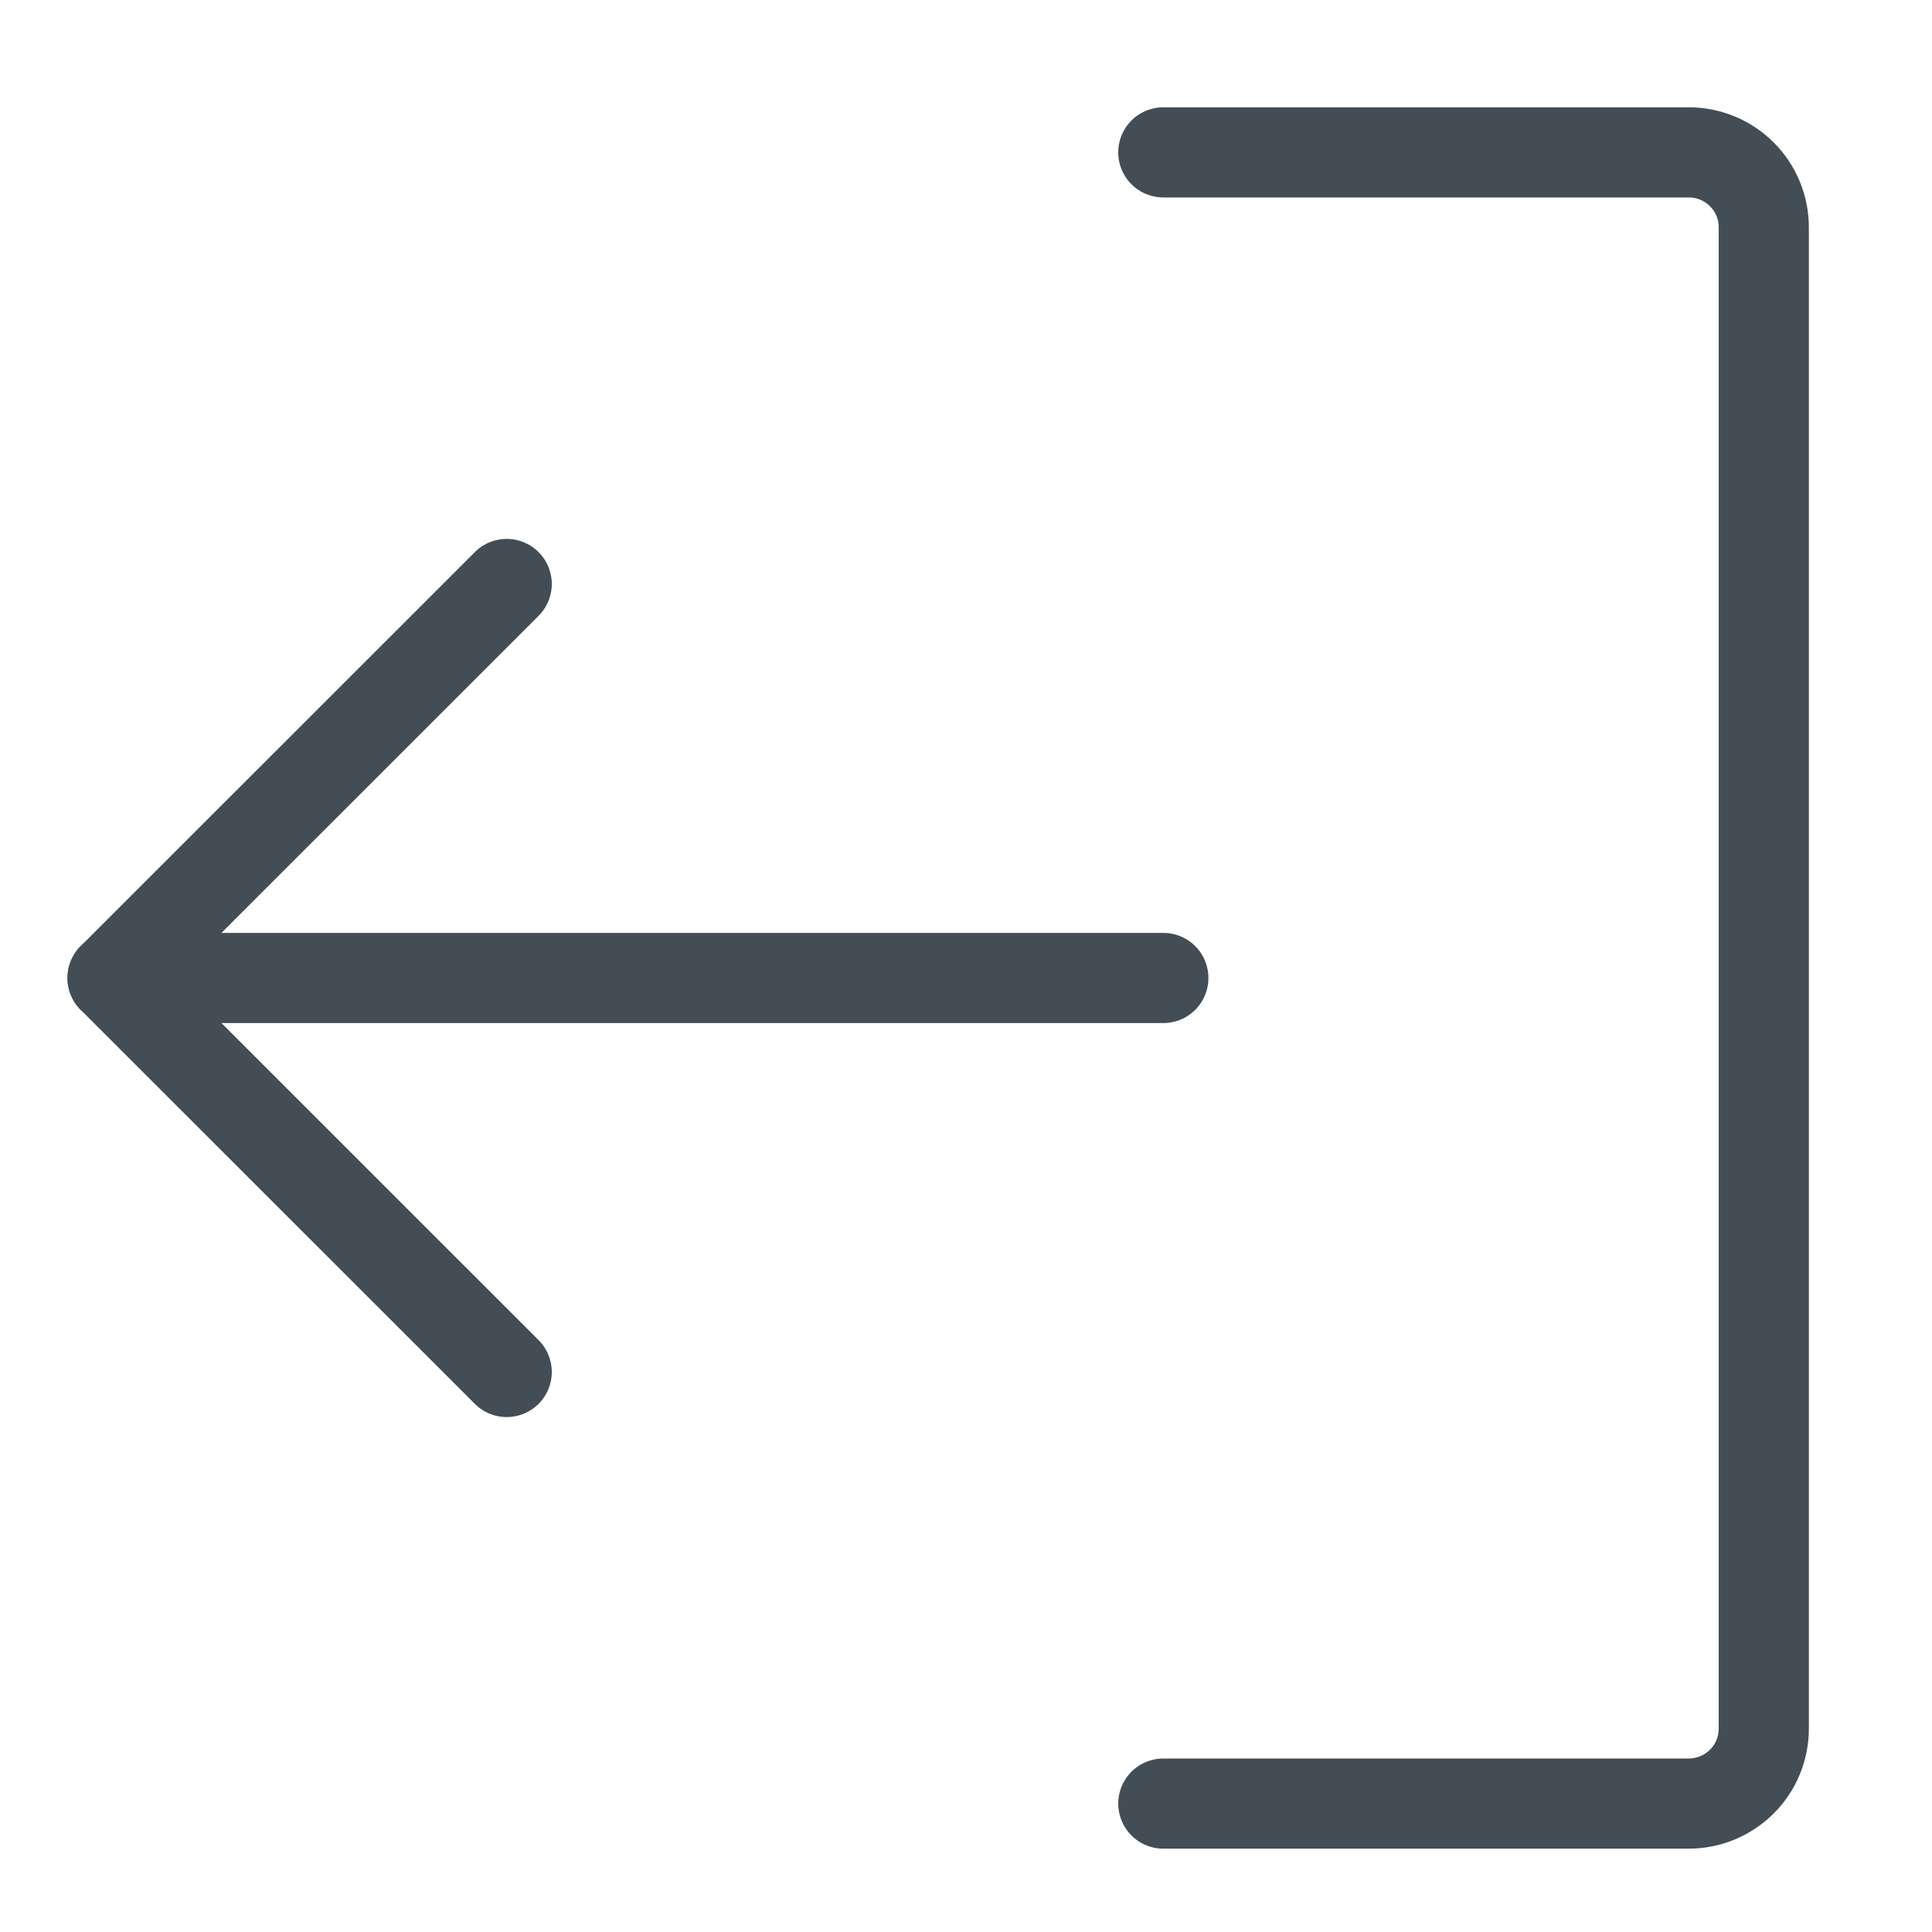<svg width="15" height="15" viewBox="0 0 15 15" fill="none" xmlns="http://www.w3.org/2000/svg">
<path d="M3.934 4.534L0.874 7.593L3.934 10.652" stroke="#434D56" stroke-width="0.7" stroke-linecap="round" stroke-linejoin="round"/>
<path d="M9.032 7.593H0.874" stroke="#434D56" stroke-width="0.7" stroke-linecap="round" stroke-linejoin="round"/>
<path d="M9.032 14.003H13.111C13.266 14.003 13.414 13.941 13.524 13.832C13.633 13.723 13.694 13.575 13.694 13.42V1.766C13.694 1.611 13.633 1.463 13.524 1.354C13.414 1.244 13.266 1.183 13.111 1.183H9.032" stroke="#434D56" stroke-width="0.7" stroke-linecap="round" stroke-linejoin="round"/>
</svg>
